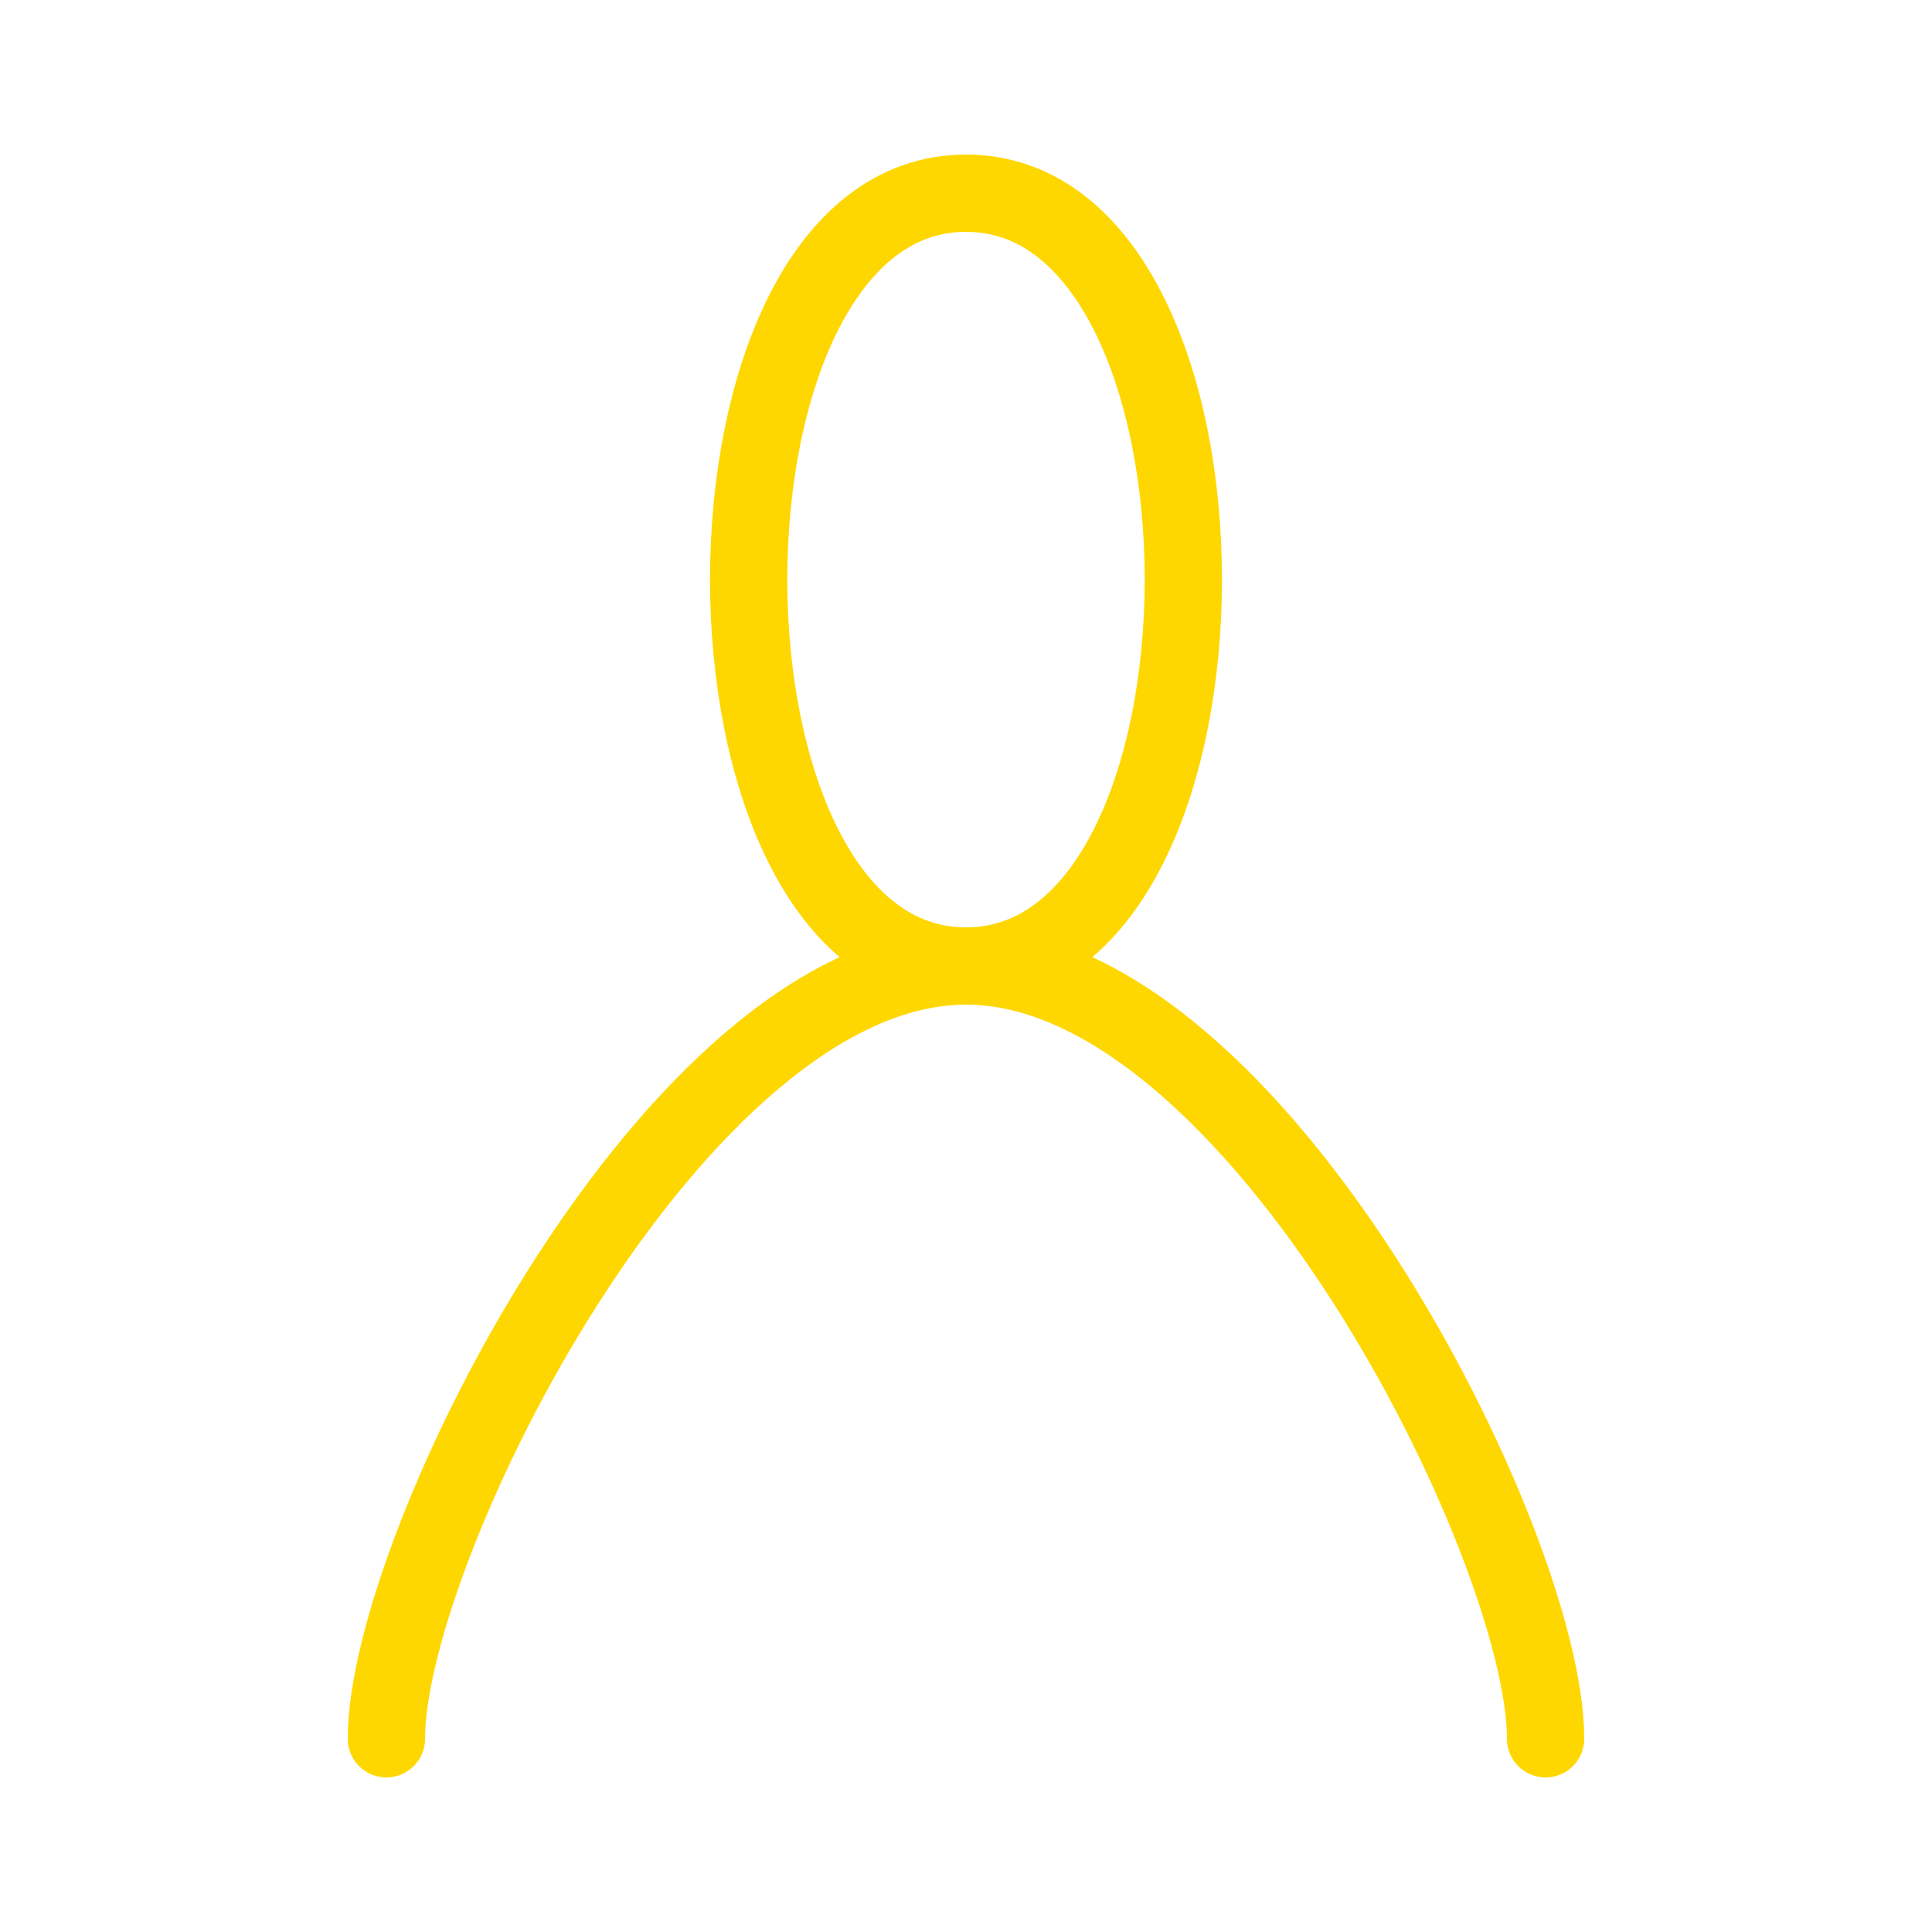 <svg xmlns="http://www.w3.org/2000/svg" viewBox="0 0 100 100" width="100" height="100">
  <path d="M50,10 C65,10 65,50 50,50 C35,50 35,10 50,10 Z M50,50 C65,50 80,80 80,90 M50,50 C35,50 20,80 20,90" 
    fill="none" 
    stroke="#FFD700" 
    stroke-width="4" 
    stroke-linecap="round" 
    stroke-linejoin="round"/>
</svg>